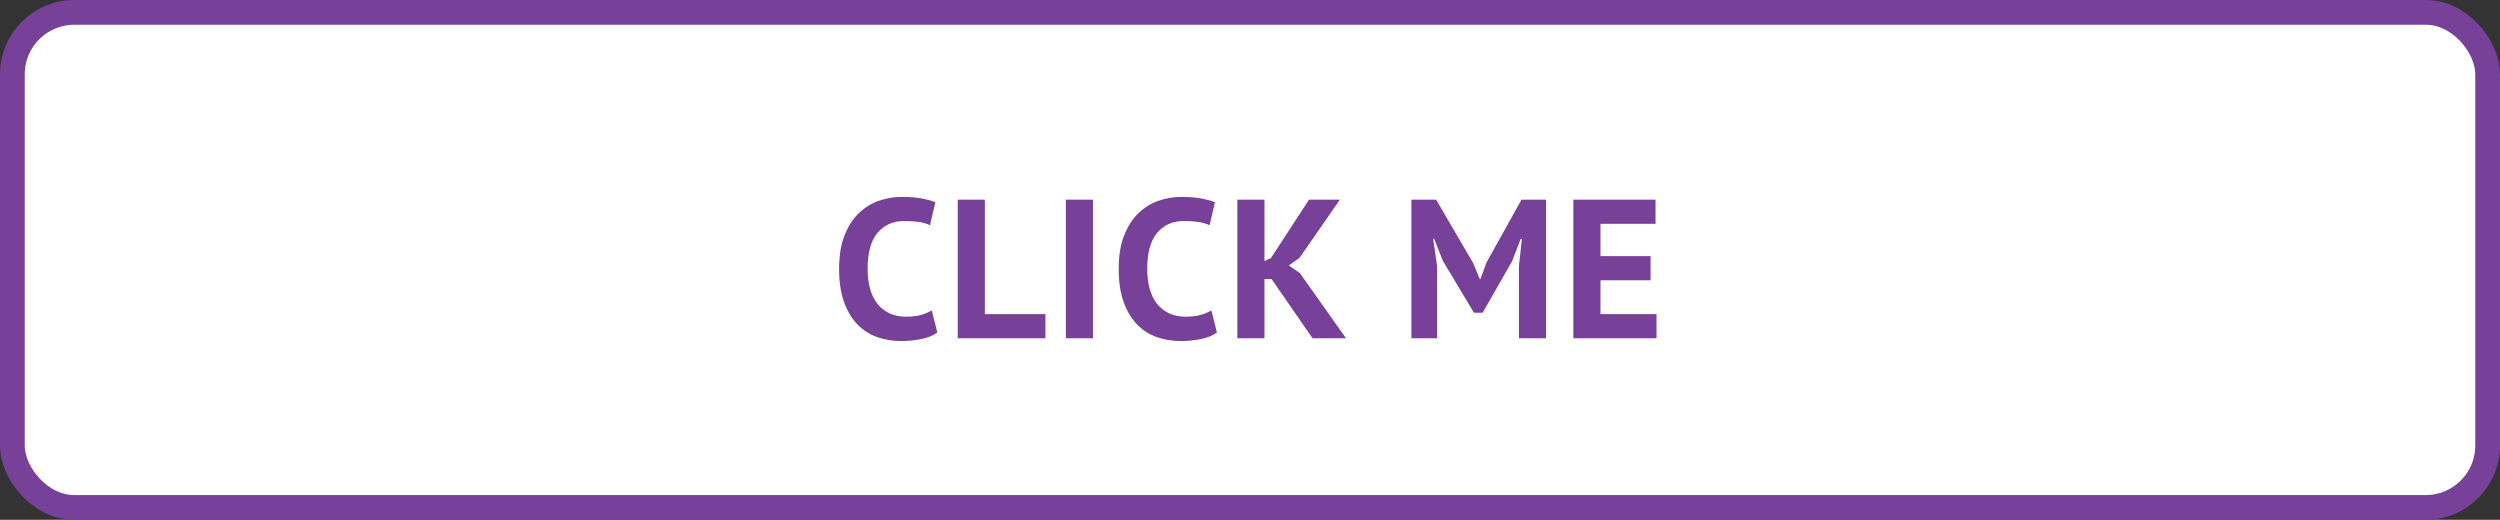 <?xml version="1.0" encoding="UTF-8"?>
<svg width="202px" height="42px" viewBox="0 0 202 42" version="1.1" xmlns="http://www.w3.org/2000/svg" xmlns:xlink="http://www.w3.org/1999/xlink">
    <rect x="0" y="0" width="202" height="42" fill="#333333" stroke="none"/>
    <!-- Generator: Sketch 63.1 (92452) - https://sketch.com -->
    <title>Group</title>
    <desc>Created with Sketch.</desc>
    <g id="Page-1" stroke="none" stroke-width="1" fill="none" fill-rule="evenodd">
        <g id="button/secondary/medium/purple" transform="translate(1, 1)">
            <g id="Group">
                <rect id="Rectangle" stroke="#774099" stroke-width="2" fill="#FFFFFF" x="0" y="0" width="200" height="40" rx="5"></rect>
                <path d="M71.808,26.557 C72.363,26.557 72.904,26.504 73.432,26.397 C73.96,26.291 74.395,26.115 74.736,25.869 L74.736,25.869 L74.288,24.077 C74.043,24.227 73.755,24.349 73.424,24.445 C73.093,24.541 72.688,24.589 72.208,24.589 C71.696,24.589 71.245,24.496 70.856,24.309 C70.467,24.123 70.141,23.861 69.88,23.525 C69.619,23.189 69.424,22.784 69.296,22.309 C69.168,21.835 69.104,21.309 69.104,20.733 C69.104,19.411 69.373,18.435 69.912,17.805 C70.451,17.176 71.163,16.861 72.048,16.861 C72.528,16.861 72.936,16.888 73.272,16.941 C73.608,16.995 73.899,17.08 74.144,17.197 L74.144,17.197 L74.576,15.341 C74.288,15.224 73.923,15.123 73.48,15.037 C73.037,14.952 72.496,14.909 71.856,14.909 C71.259,14.909 70.661,15.008 70.064,15.205 C69.467,15.403 68.925,15.728 68.44,16.181 C67.955,16.635 67.56,17.232 67.256,17.973 C66.952,18.715 66.8,19.635 66.8,20.733 C66.8,21.789 66.936,22.688 67.208,23.429 C67.48,24.171 67.845,24.773 68.304,25.237 C68.763,25.701 69.293,26.037 69.896,26.245 C70.499,26.453 71.136,26.557 71.808,26.557 Z M83.472,26.333 L83.472,24.381 L78.576,24.381 L78.576,15.133 L76.384,15.133 L76.384,26.333 L83.472,26.333 Z M87.312,26.333 L87.312,15.133 L85.12,15.133 L85.12,26.333 L87.312,26.333 Z M94.4,26.557 C94.955,26.557 95.496,26.504 96.024,26.397 C96.552,26.291 96.987,26.115 97.328,25.869 L97.328,25.869 L96.88,24.077 C96.635,24.227 96.347,24.349 96.016,24.445 C95.685,24.541 95.28,24.589 94.8,24.589 C94.288,24.589 93.837,24.496 93.448,24.309 C93.059,24.123 92.733,23.861 92.472,23.525 C92.211,23.189 92.016,22.784 91.888,22.309 C91.76,21.835 91.696,21.309 91.696,20.733 C91.696,19.411 91.965,18.435 92.504,17.805 C93.043,17.176 93.755,16.861 94.64,16.861 C95.12,16.861 95.528,16.888 95.864,16.941 C96.2,16.995 96.491,17.08 96.736,17.197 L96.736,17.197 L97.168,15.341 C96.88,15.224 96.515,15.123 96.072,15.037 C95.629,14.952 95.088,14.909 94.448,14.909 C93.851,14.909 93.253,15.008 92.656,15.205 C92.059,15.403 91.517,15.728 91.032,16.181 C90.547,16.635 90.152,17.232 89.848,17.973 C89.544,18.715 89.392,19.635 89.392,20.733 C89.392,21.789 89.528,22.688 89.8,23.429 C90.072,24.171 90.437,24.773 90.896,25.237 C91.355,25.701 91.885,26.037 92.488,26.245 C93.091,26.453 93.728,26.557 94.4,26.557 Z M101.168,26.333 L101.168,21.549 L101.744,21.549 L105.056,26.333 L107.76,26.333 L104.032,21.069 L103.136,20.445 L104,19.837 L107.264,15.133 L104.768,15.133 L101.68,19.869 L101.168,20.093 L101.168,15.133 L98.976,15.133 L98.976,26.333 L101.168,26.333 Z M115.12,26.333 L115.12,20.509 L114.8,18.301 L114.88,18.301 L115.584,20.077 L118.096,24.269 L118.8,24.269 L121.184,20.093 L121.872,18.301 L121.968,18.301 L121.728,20.525 L121.728,26.333 L123.92,26.333 L123.92,15.133 L121.936,15.133 L119.104,20.221 L118.624,21.533 L118.56,21.533 L118.032,20.253 L115.04,15.133 L113.04,15.133 L113.04,26.333 L115.12,26.333 Z M132.848,26.333 L132.848,24.381 L128.32,24.381 L128.32,21.645 L132.368,21.645 L132.368,19.693 L128.32,19.693 L128.32,17.085 L132.768,17.085 L132.768,15.133 L126.128,15.133 L126.128,26.333 L132.848,26.333 Z" id="CLICKME" fill="#774099" fill-rule="nonzero"></path>
            </g>
        </g>
    </g>
</svg>